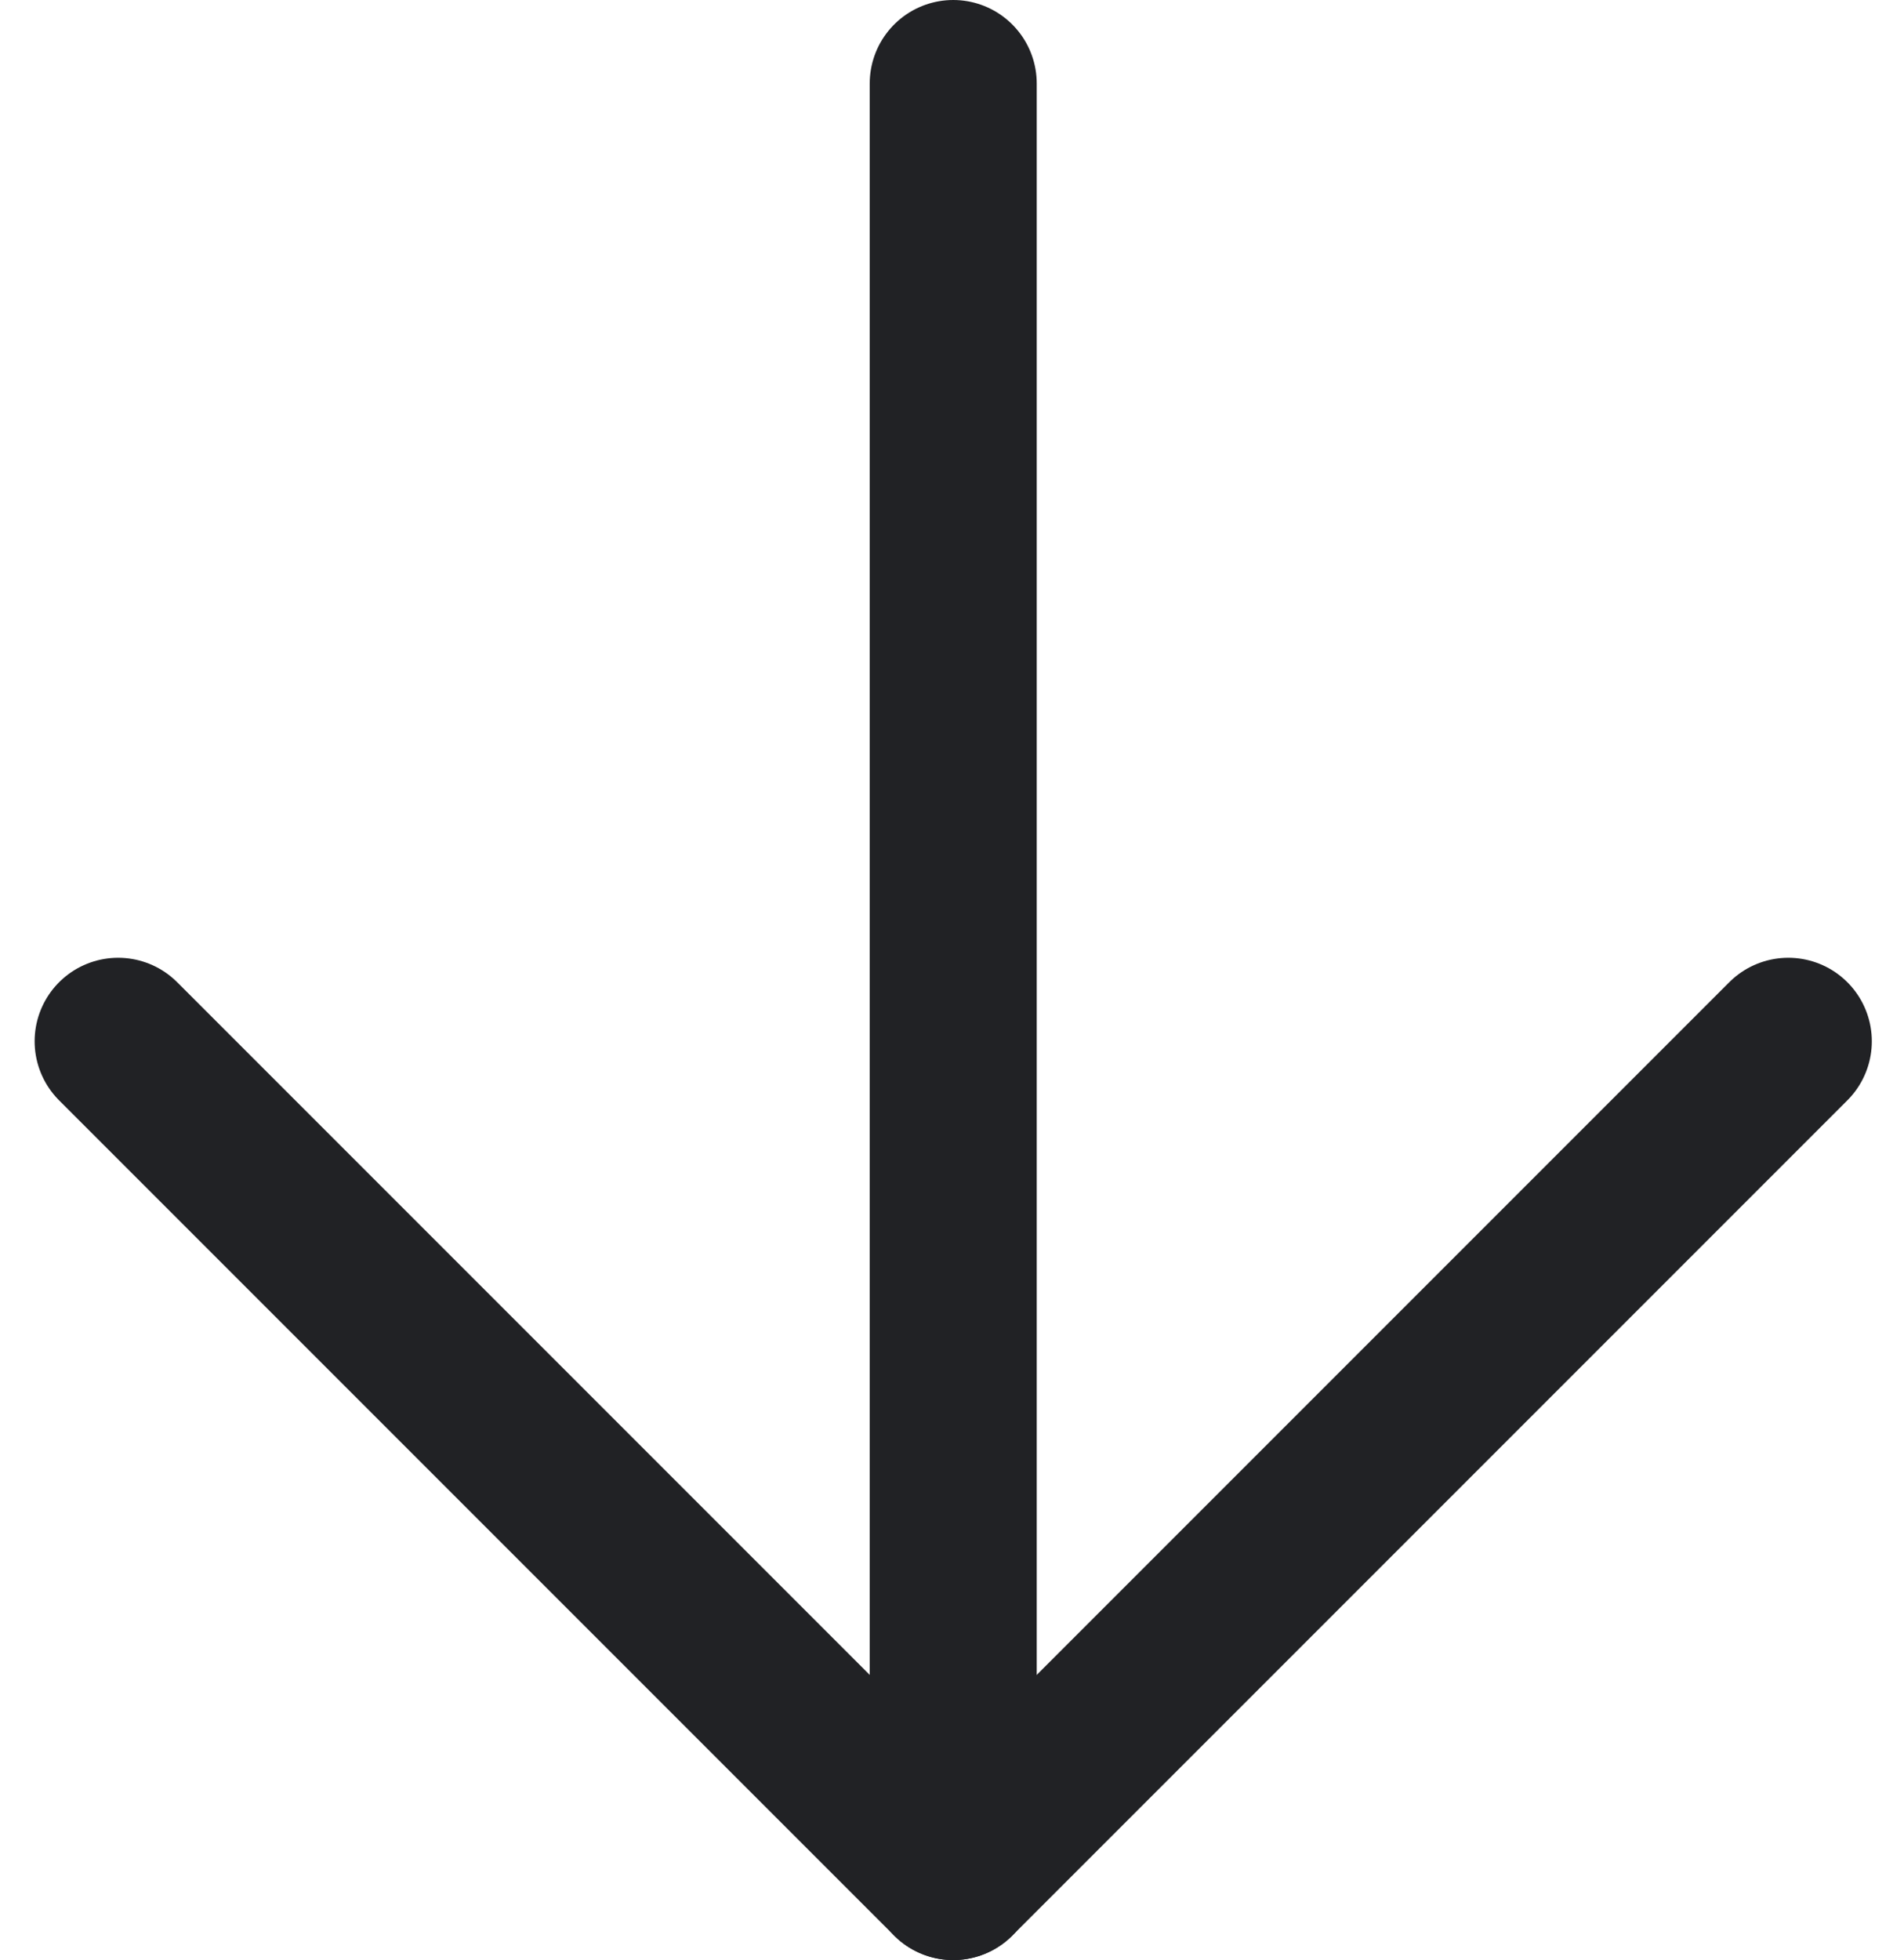 <svg version="1.1" id="Слой_1" xmlns="http://www.w3.org/2000/svg" x="0" y="0" viewBox="0 0 17.1 17.6" xml:space="preserve"><style>.st0{fill:none;stroke:#212225;stroke-width:1.5;stroke-linecap:round;stroke-linejoin:round}</style><g id="arrow-down" transform="translate(1.061 .75)"><path id="Линия_23" class="st0" d="M7.5 0v16.1"/><path id="Контур_341" class="st0" d="M15 8.6l-7.5 7.5L0 8.6"/></g></svg>